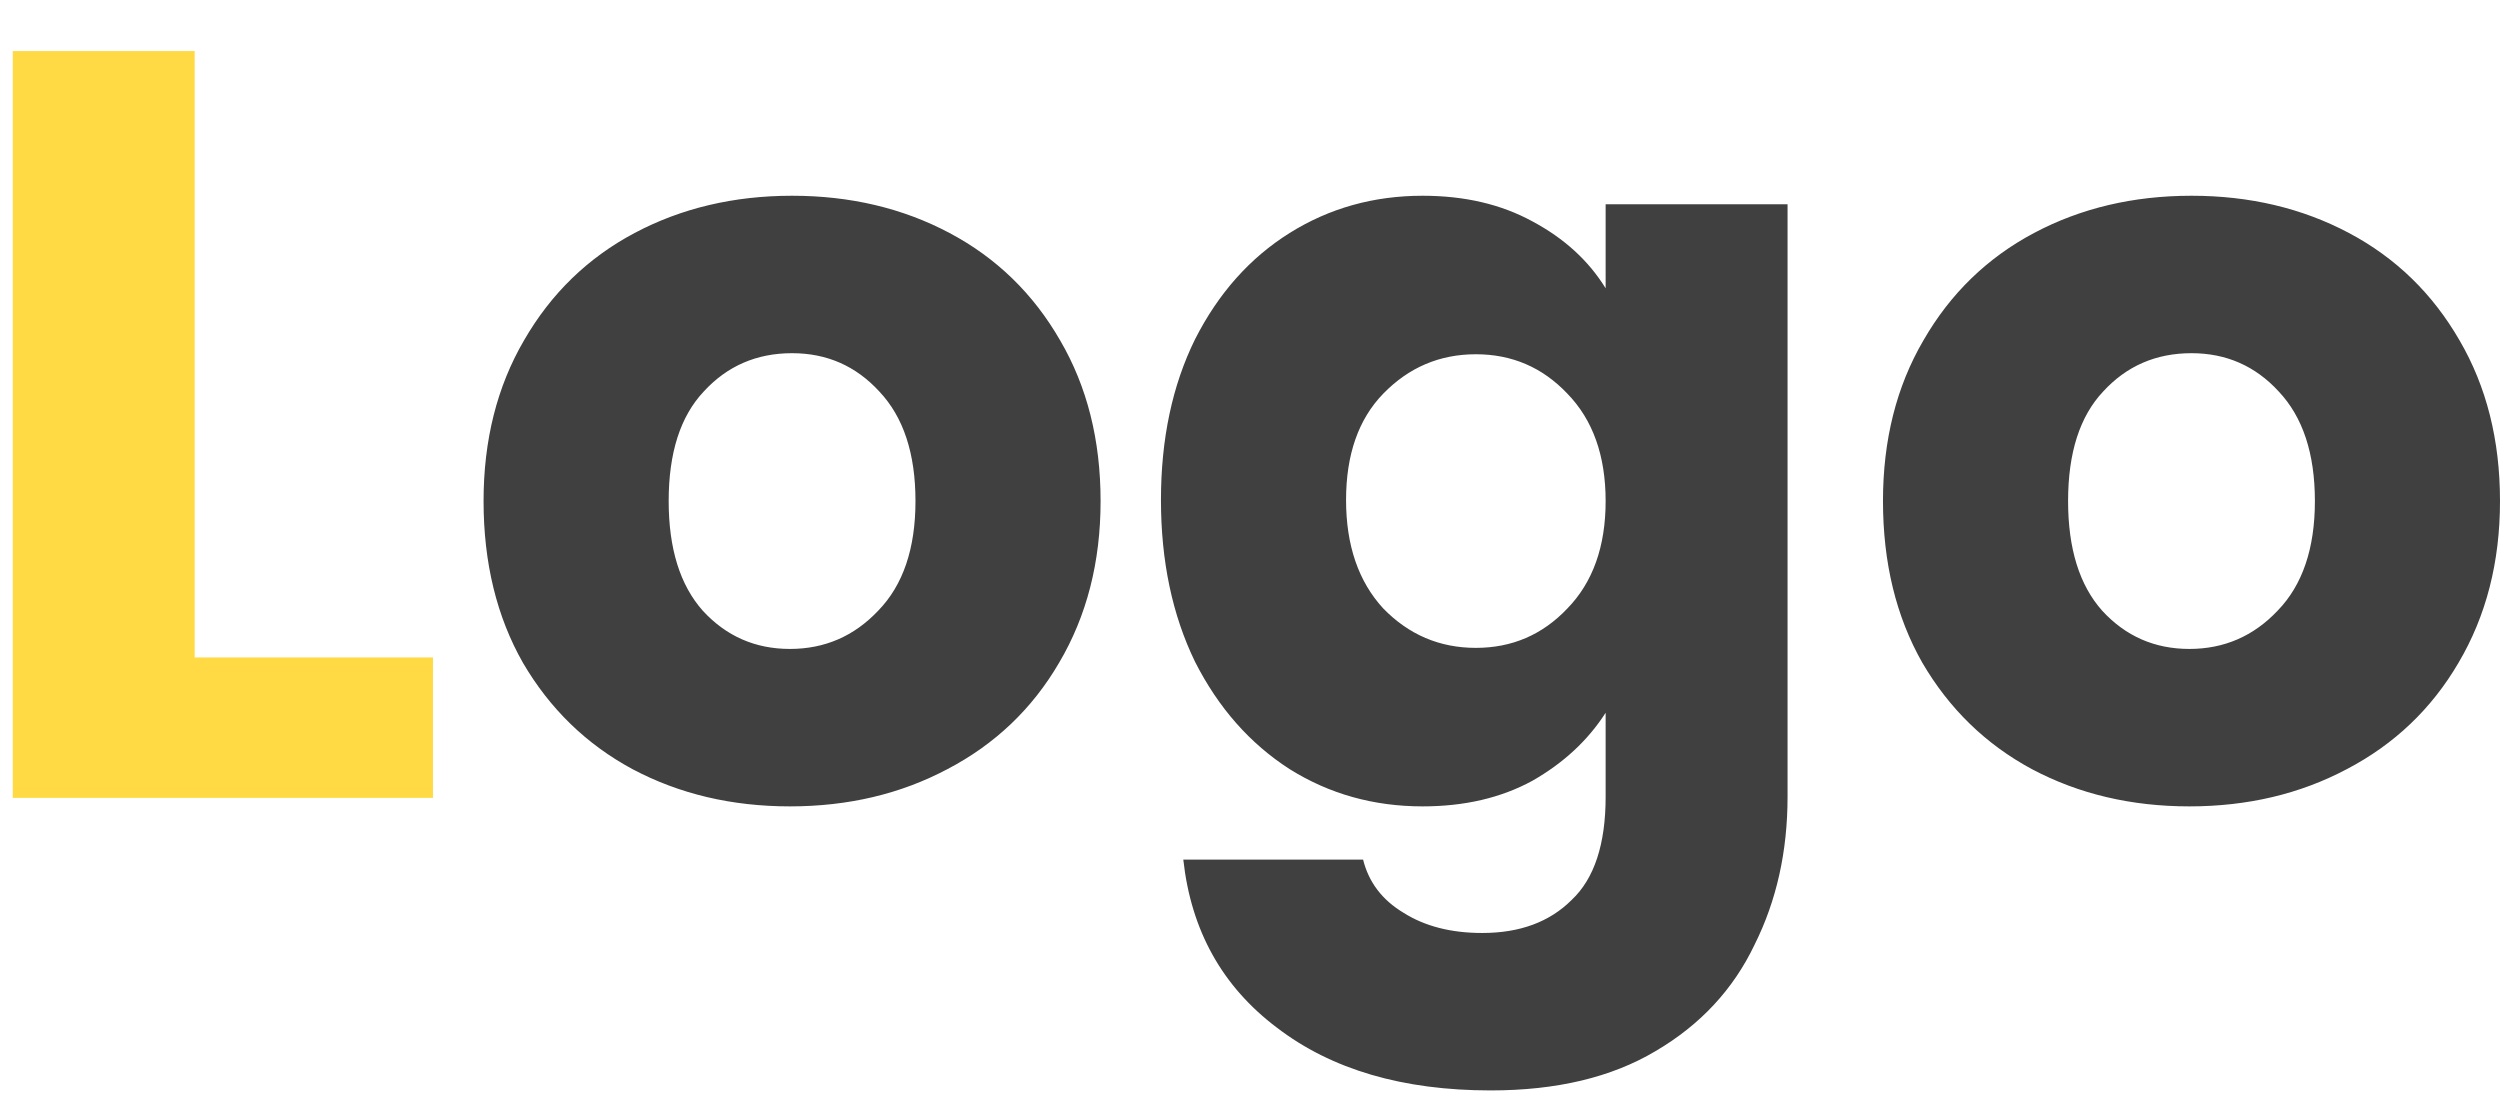 <svg width="47" height="21" viewBox="0 0 47 21" fill="none" xmlns="http://www.w3.org/2000/svg">
<path d="M3.66 12.36H8.14V15H0.24V0.96H3.66V12.36Z" fill="#FFDA44"/>
<path d="M14.851 15.16C13.758 15.16 12.771 14.927 11.891 14.46C11.025 13.993 10.338 13.327 9.831 12.46C9.338 11.593 9.091 10.58 9.091 9.42C9.091 8.273 9.345 7.267 9.851 6.4C10.358 5.52 11.051 4.847 11.931 4.38C12.811 3.913 13.798 3.68 14.891 3.68C15.985 3.68 16.971 3.913 17.851 4.38C18.731 4.847 19.425 5.52 19.931 6.4C20.438 7.267 20.691 8.273 20.691 9.42C20.691 10.567 20.431 11.58 19.911 12.46C19.405 13.327 18.705 13.993 17.811 14.46C16.931 14.927 15.945 15.16 14.851 15.16ZM14.851 12.2C15.505 12.2 16.058 11.96 16.511 11.48C16.978 11 17.211 10.313 17.211 9.42C17.211 8.527 16.985 7.84 16.531 7.36C16.091 6.88 15.545 6.64 14.891 6.64C14.225 6.64 13.671 6.88 13.231 7.36C12.791 7.827 12.571 8.513 12.571 9.42C12.571 10.313 12.785 11 13.211 11.48C13.651 11.96 14.198 12.2 14.851 12.2ZM26.746 3.68C27.532 3.68 28.219 3.84 28.806 4.16C29.406 4.48 29.866 4.9 30.186 5.42V3.84H33.606V14.98C33.606 16.007 33.399 16.933 32.986 17.76C32.586 18.6 31.966 19.267 31.126 19.76C30.299 20.253 29.266 20.5 28.026 20.5C26.372 20.5 25.032 20.107 24.006 19.32C22.979 18.547 22.392 17.493 22.246 16.16H25.626C25.732 16.587 25.986 16.92 26.386 17.16C26.786 17.413 27.279 17.54 27.866 17.54C28.572 17.54 29.132 17.333 29.546 16.92C29.972 16.52 30.186 15.873 30.186 14.98V13.4C29.852 13.92 29.392 14.347 28.806 14.68C28.219 15 27.532 15.16 26.746 15.16C25.826 15.16 24.992 14.927 24.246 14.46C23.499 13.98 22.906 13.307 22.466 12.44C22.039 11.56 21.826 10.547 21.826 9.4C21.826 8.253 22.039 7.247 22.466 6.38C22.906 5.513 23.499 4.847 24.246 4.38C24.992 3.913 25.826 3.68 26.746 3.68ZM30.186 9.42C30.186 8.567 29.946 7.893 29.466 7.4C28.999 6.907 28.426 6.66 27.746 6.66C27.066 6.66 26.486 6.907 26.006 7.4C25.539 7.88 25.306 8.547 25.306 9.4C25.306 10.253 25.539 10.933 26.006 11.44C26.486 11.933 27.066 12.18 27.746 12.18C28.426 12.18 28.999 11.933 29.466 11.44C29.946 10.947 30.186 10.273 30.186 9.42ZM41.16 15.16C40.066 15.16 39.08 14.927 38.2 14.46C37.333 13.993 36.647 13.327 36.14 12.46C35.647 11.593 35.4 10.58 35.4 9.42C35.4 8.273 35.653 7.267 36.16 6.4C36.666 5.52 37.36 4.847 38.24 4.38C39.12 3.913 40.106 3.68 41.2 3.68C42.293 3.68 43.28 3.913 44.16 4.38C45.04 4.847 45.733 5.52 46.24 6.4C46.746 7.267 47 8.273 47 9.42C47 10.567 46.74 11.58 46.22 12.46C45.713 13.327 45.013 13.993 44.12 14.46C43.24 14.927 42.253 15.16 41.16 15.16ZM41.16 12.2C41.813 12.2 42.367 11.96 42.82 11.48C43.286 11 43.52 10.313 43.52 9.42C43.52 8.527 43.293 7.84 42.84 7.36C42.4 6.88 41.853 6.64 41.2 6.64C40.533 6.64 39.98 6.88 39.54 7.36C39.1 7.827 38.88 8.513 38.88 9.42C38.88 10.313 39.093 11 39.52 11.48C39.96 11.96 40.507 12.2 41.16 12.2Z" fill="#404040"/>
</svg>
